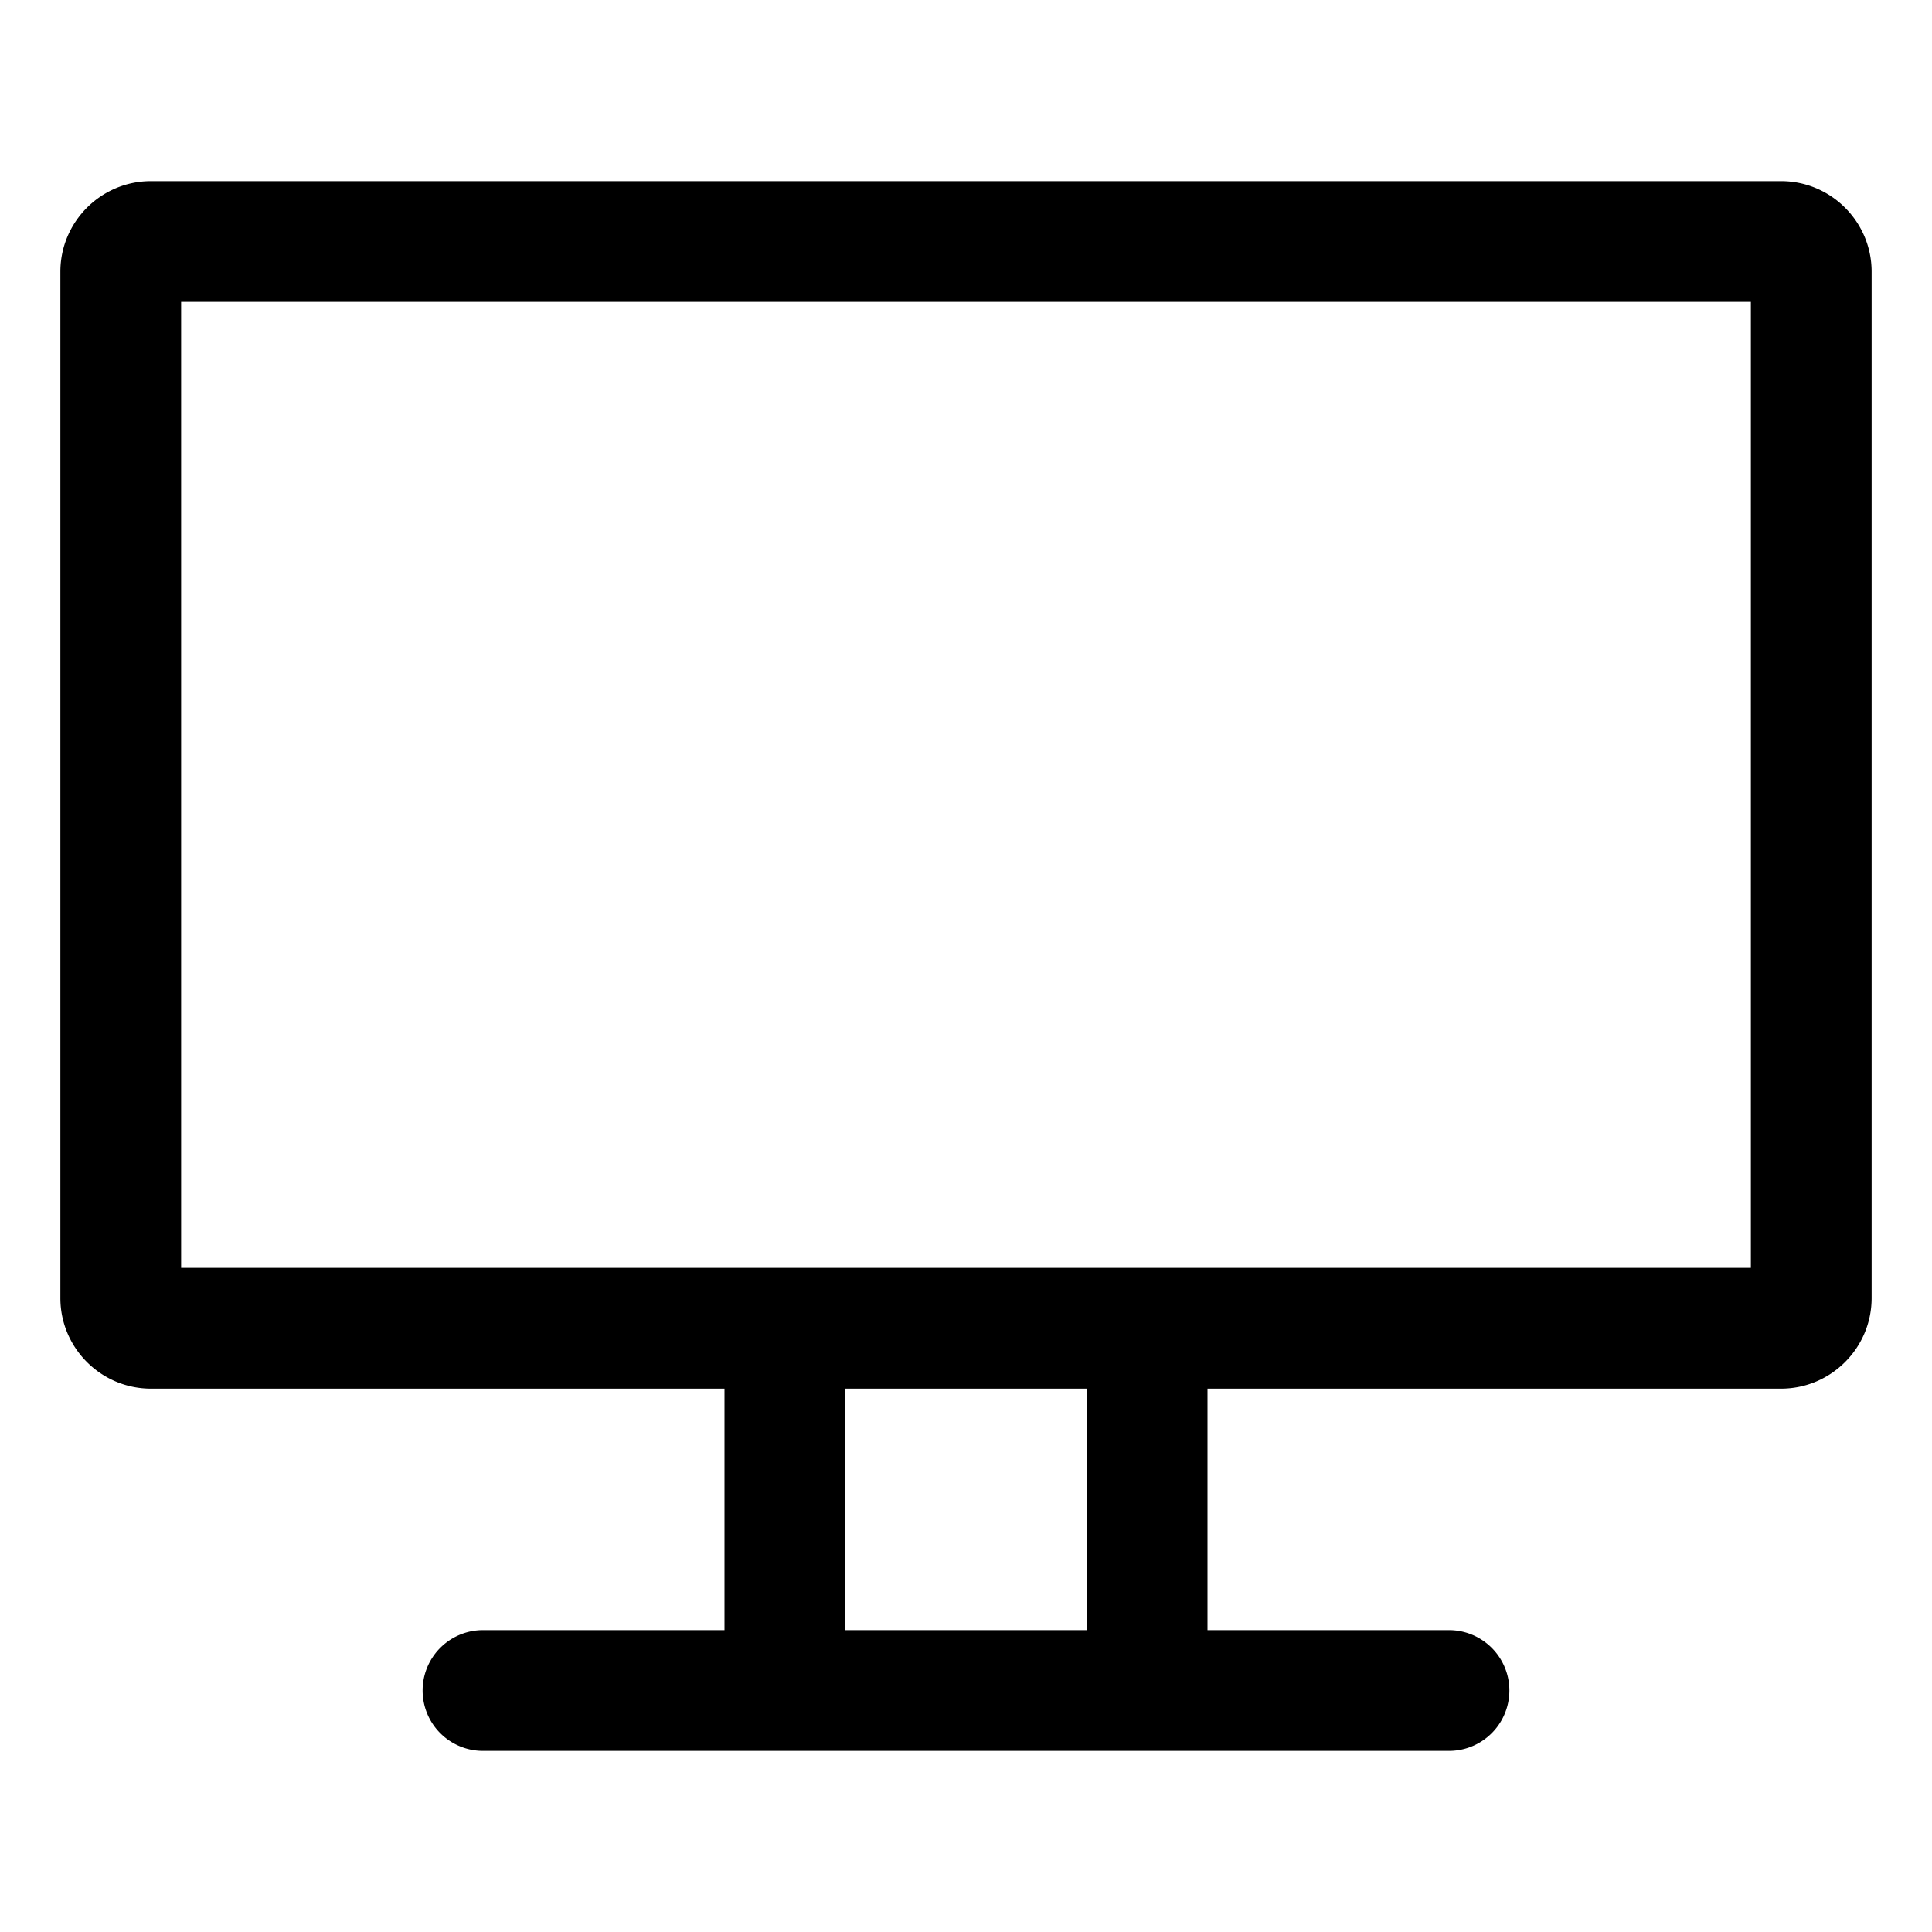 <svg xmlns="http://www.w3.org/2000/svg" viewBox="0 0 32 32">
  <path d="M29.5 3h-27C1.673 3 1 3.673 1 4.5v17c0 .827.673 1.5 1.5 1.5H12v4H8a1 1 0 0 0 0 2h16a1 1 0 0 0 0-2h-4v-4h9.5c.827 0 1.5-.673 1.5-1.5v-17c0-.827-.673-1.5-1.5-1.5ZM18 27h-4v-4h4v4Zm11-6H3V5h26v16Z"/>
</svg>
